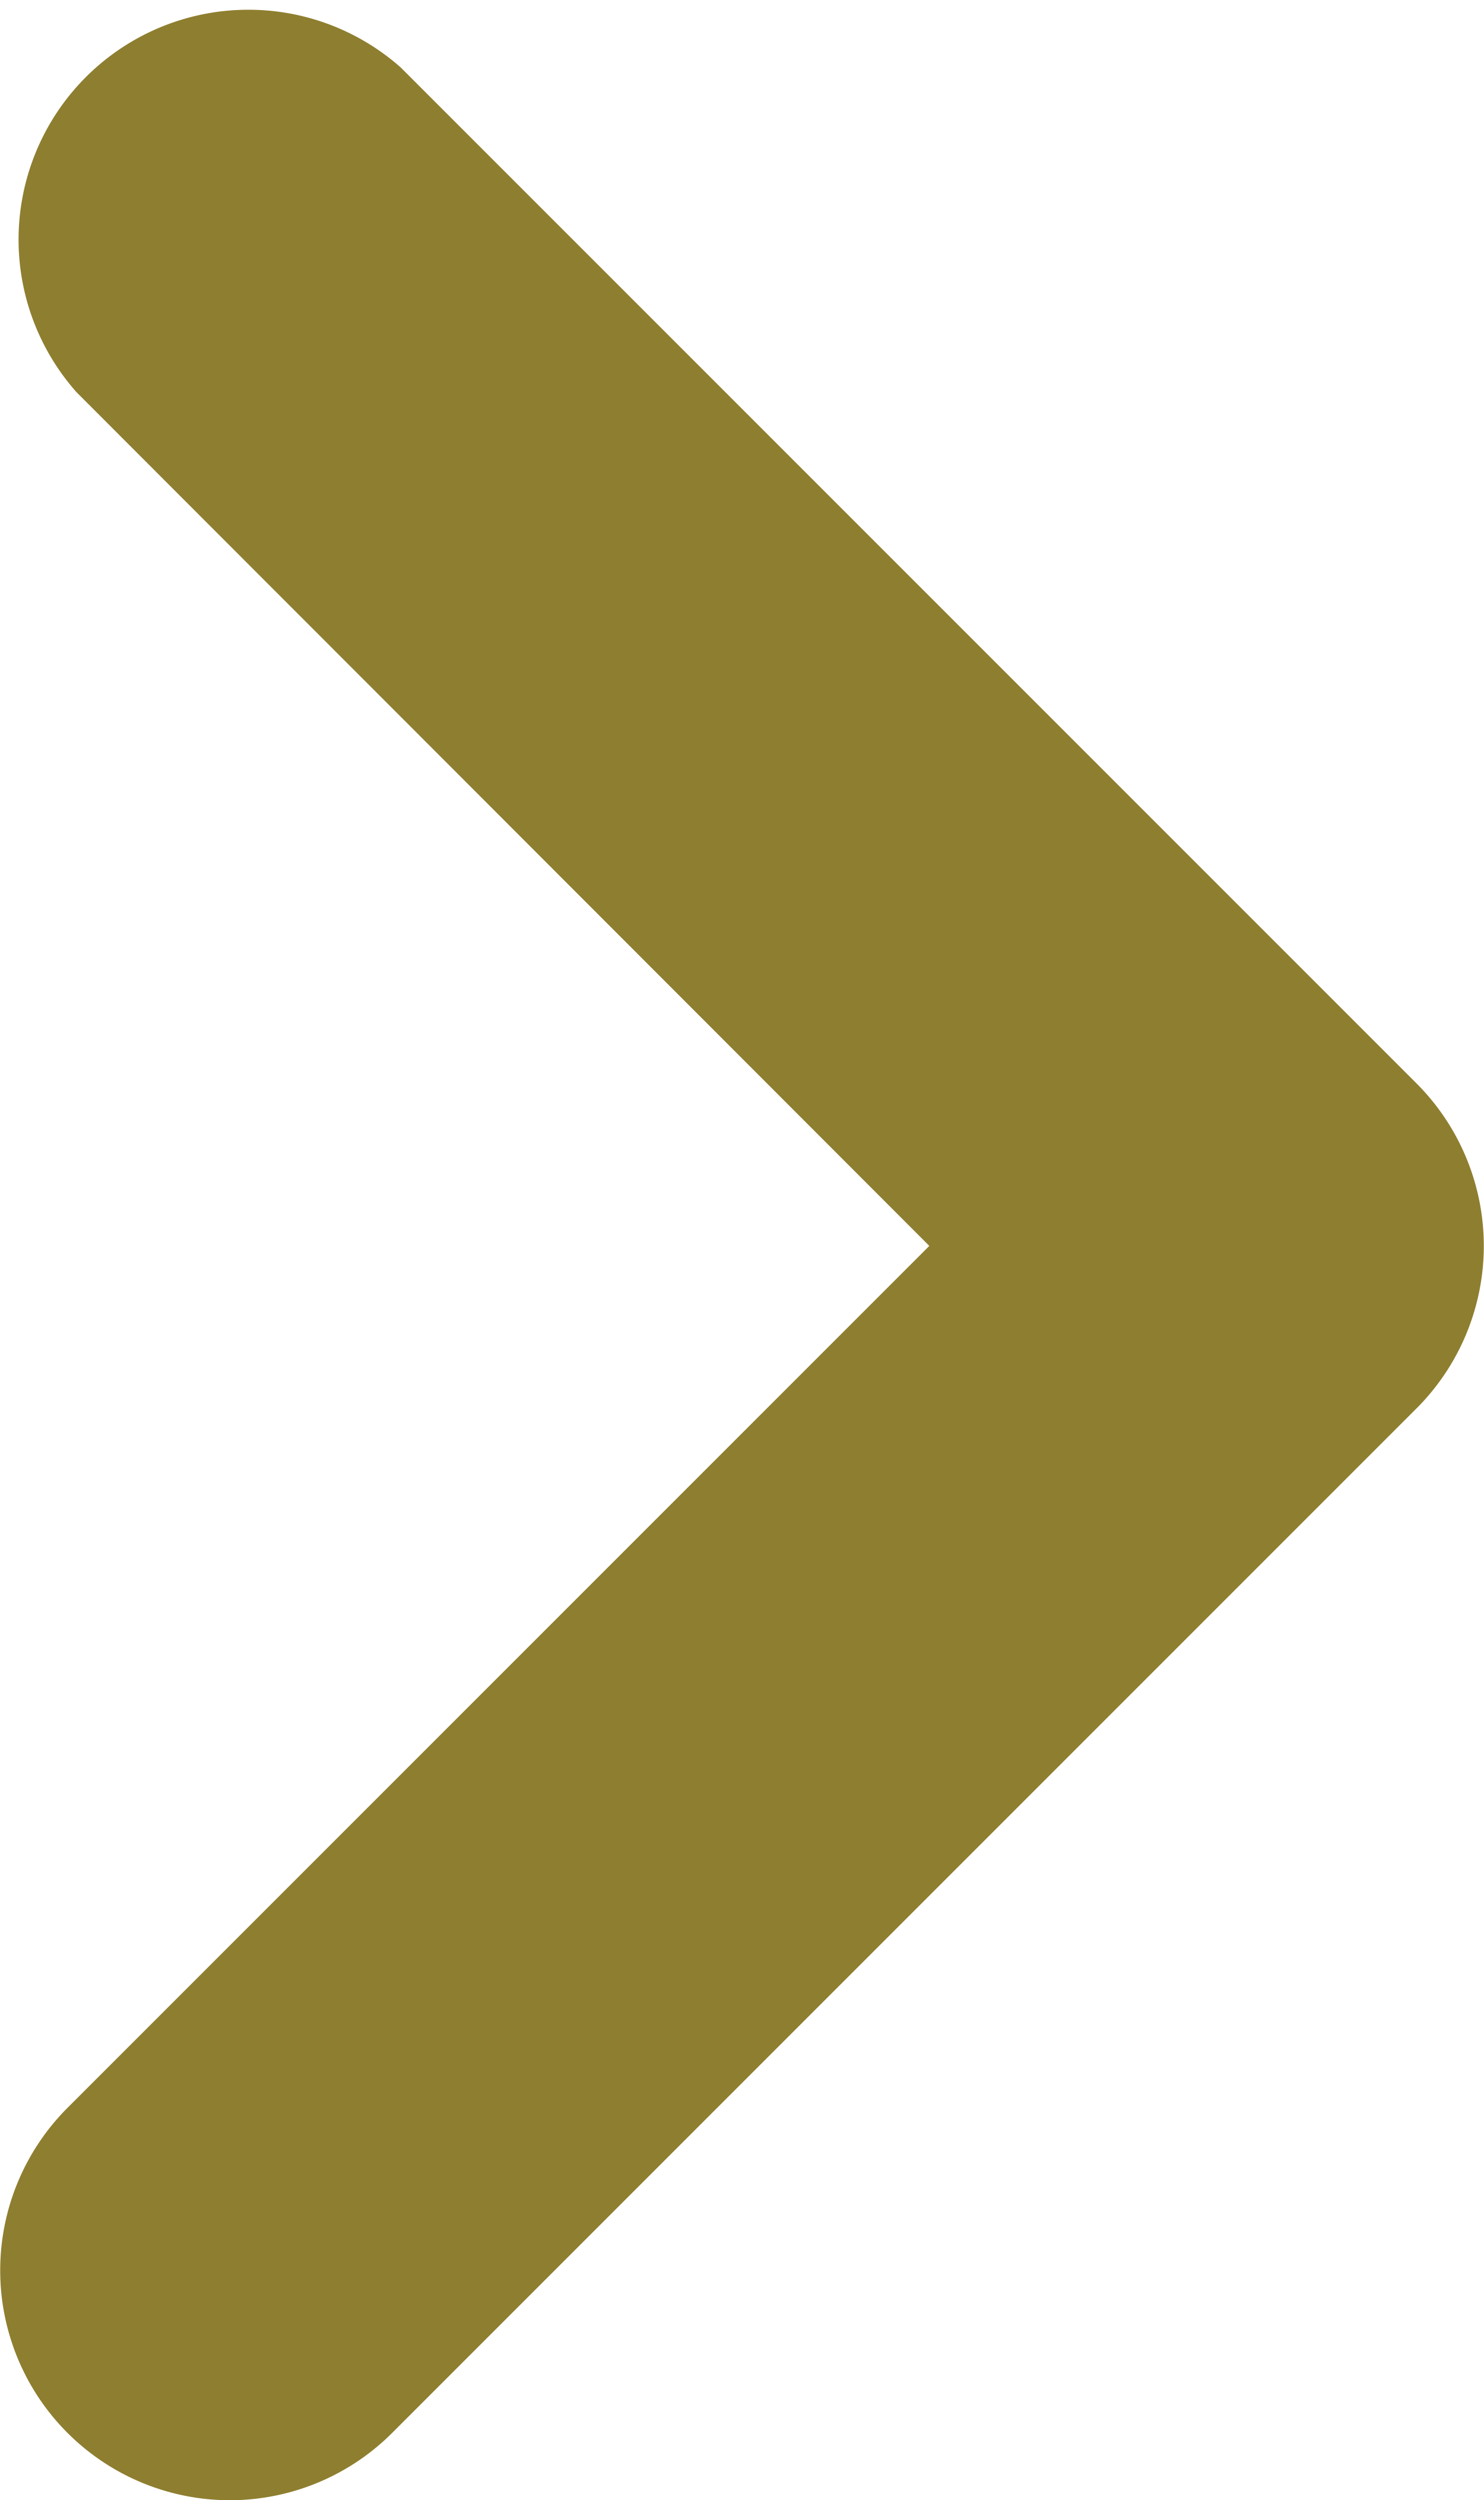 <svg id="Layer_1" data-name="Layer 1" xmlns="http://www.w3.org/2000/svg" viewBox="0 0 19.37 32.63"><defs><style>.cls-1{fill:#8e7e2f;}</style></defs><title>arrow</title><path class="cls-1" d="M3,32.63A3,3,0,0,1,.88,27.51L12.13,16.26,1,5.12A3,3,0,0,1,5.23.88L18.49,14.14a3,3,0,0,1,0,4.24L5.12,31.75A3,3,0,0,1,3,32.63Z"/></svg>